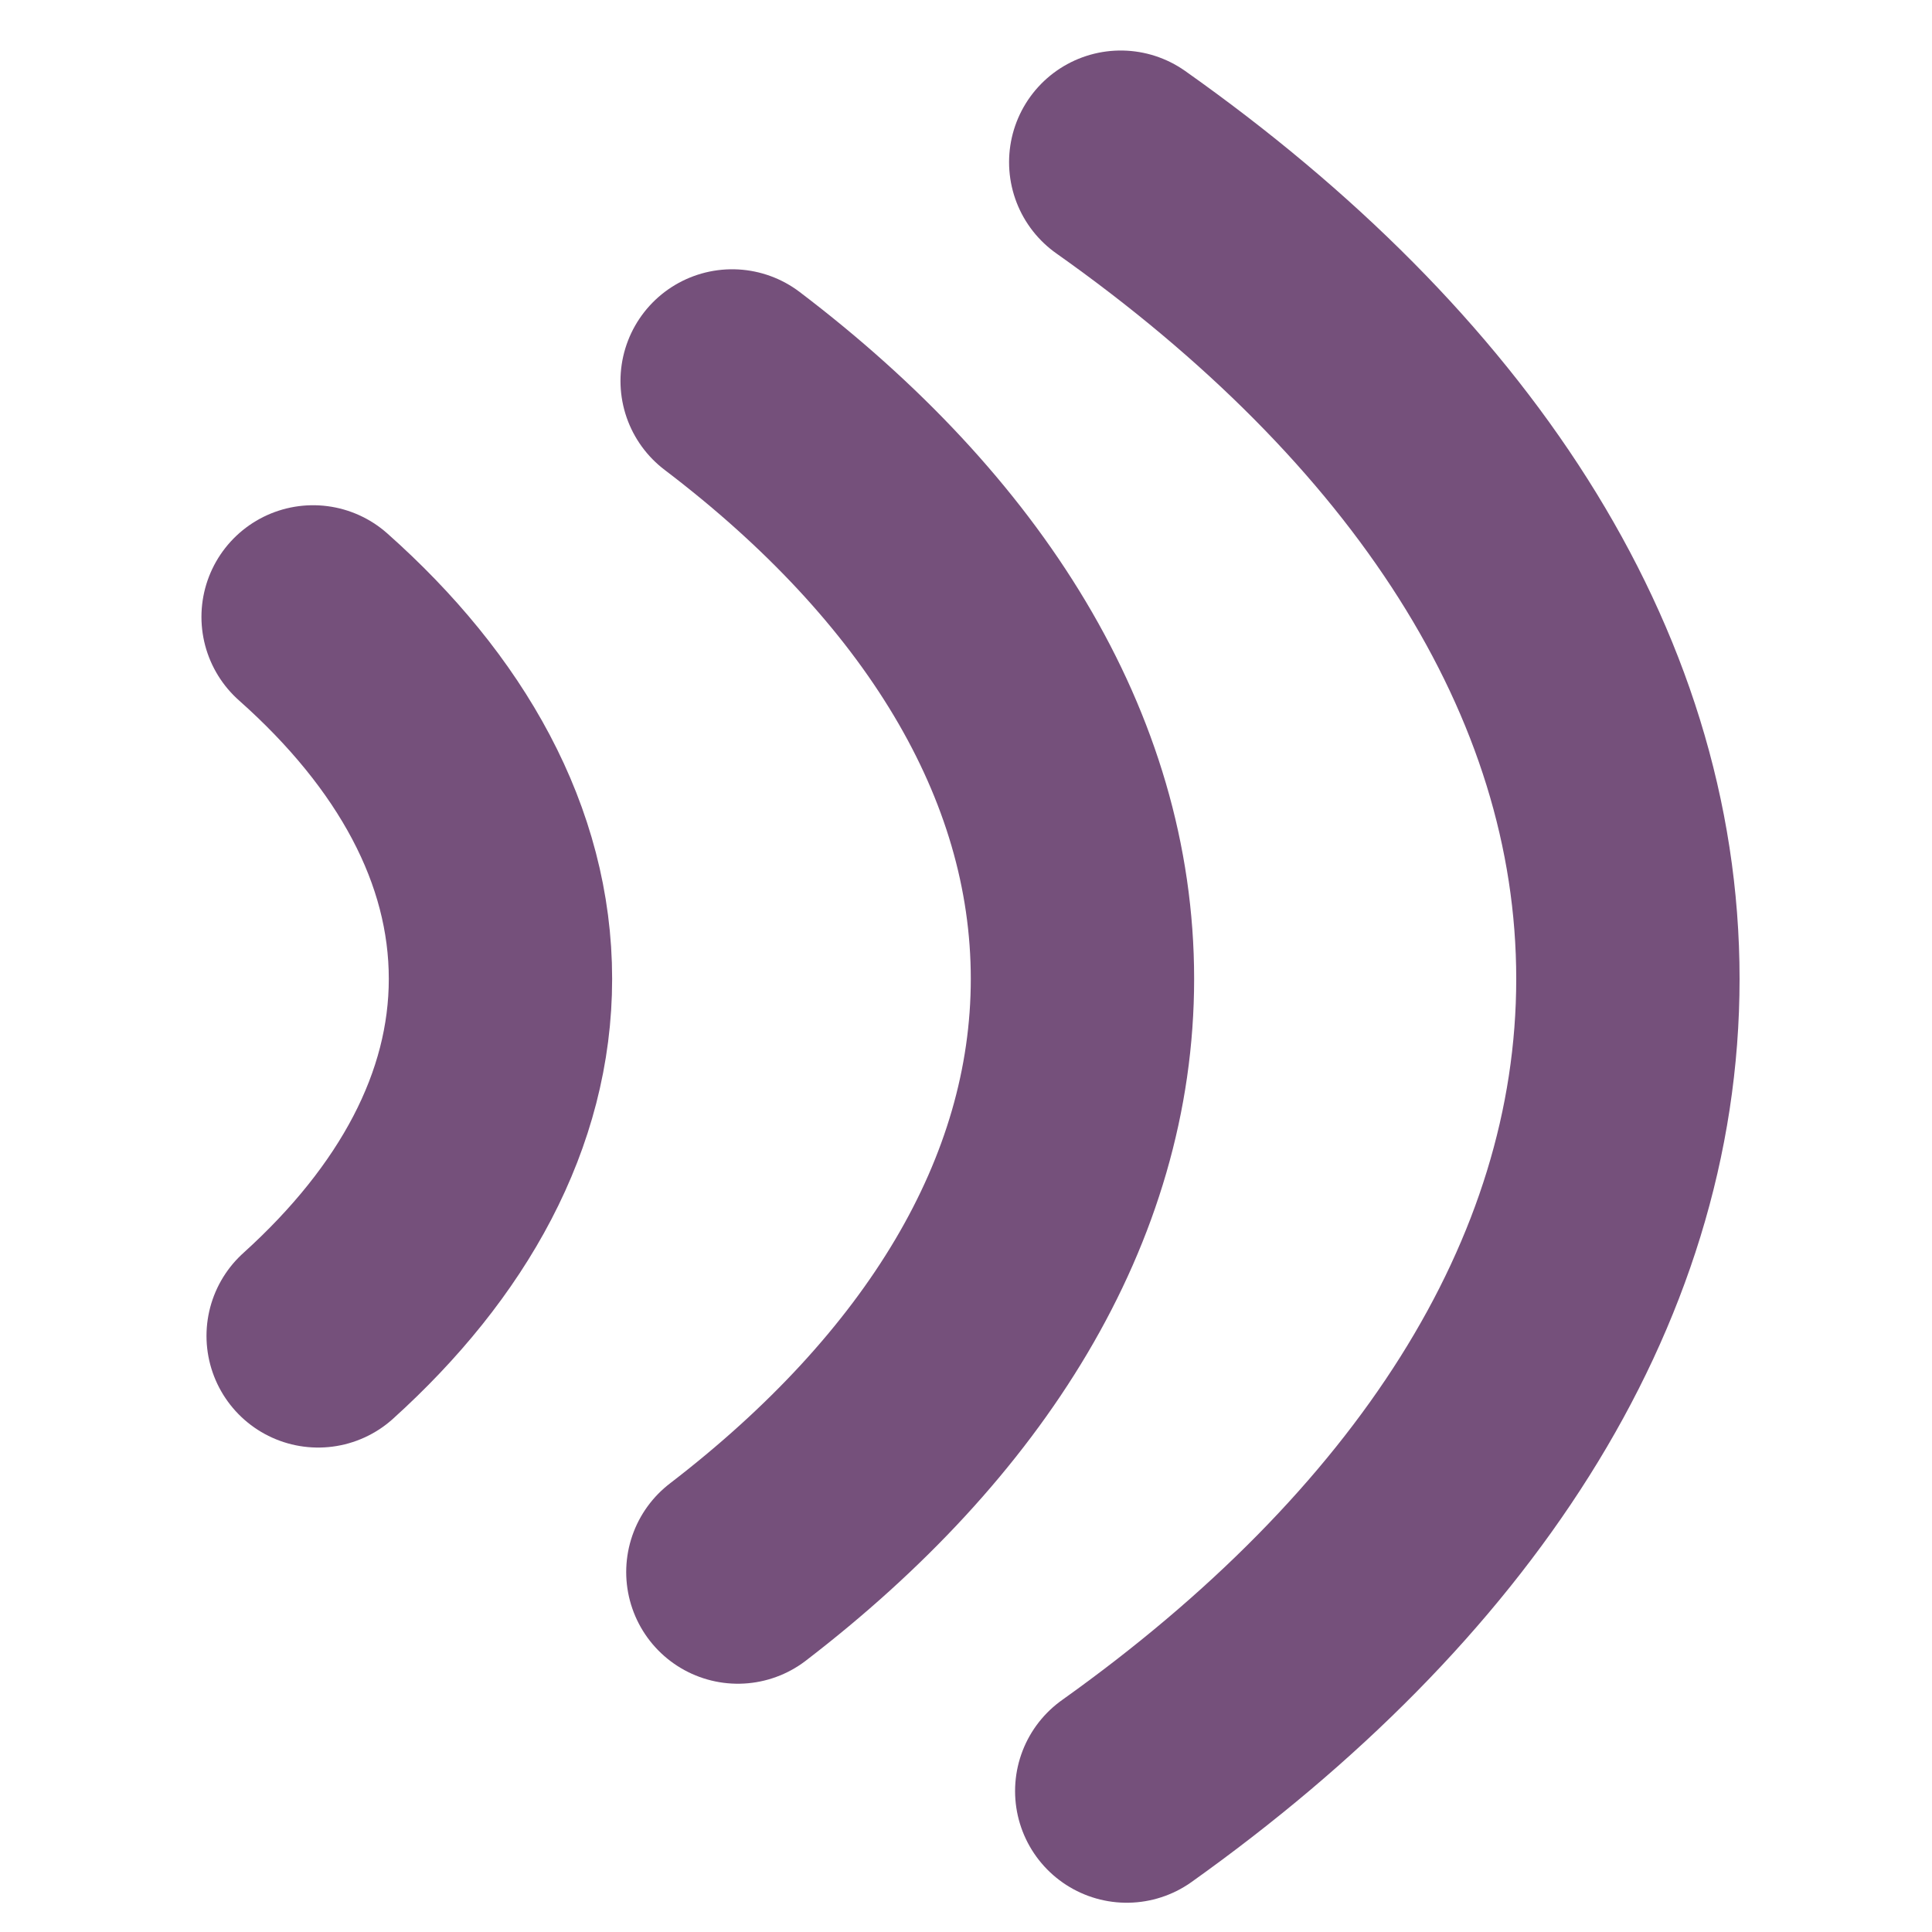 <?xml version="1.0" encoding="UTF-8" standalone="no"?>
<svg
   xmlns:dc="http://purl.org/dc/elements/1.1/"
   xmlns:cc="http://web.resource.org/cc/"
   xmlns:rdf="http://www.w3.org/1999/02/22-rdf-syntax-ns#"
   xmlns:svg="http://www.w3.org/2000/svg"
   xmlns="http://www.w3.org/2000/svg"
   xmlns:sodipodi="http://sodipodi.sourceforge.net/DTD/sodipodi-0.dtd"
   xmlns:inkscape="http://www.inkscape.org/namespaces/inkscape"
   xml:space="preserve"
   version="1.0"
   id="layer1"
   width="400pt"
   height="400pt"
   viewBox="0 0 75 75"
   sodipodi:version="0.32"
   inkscape:version="0.45"
   sodipodi:docname="Speaker_Icon_gray.svg"
   inkscape:output_extension="org.inkscape.output.svg.inkscape"
   sodipodi:docbase="c:\dev\chorus\artwork"
   sodipodi:modified="true"><defs
   id="defs3649">


</defs><sodipodi:namedview
   inkscape:window-height="575"
   inkscape:window-width="765"
   inkscape:pageshadow="2"
   inkscape:pageopacity="0.0"
   guidetolerance="10.0"
   gridtolerance="10.0"
   objecttolerance="10.0"
   borderopacity="1.0"
   bordercolor="#666666"
   pagecolor="#ffffff"
   id="base"
   inkscape:zoom="0.047125"
   inkscape:cx="1465.593"
   inkscape:cy="-532.23388"
   inkscape:window-x="175"
   inkscape:window-y="499"
   inkscape:current-layer="layer1" /><path
   style="fill:none;stroke:#75507b;stroke-width:8.67;stroke-linecap:round"
   d="M 12.351,51.859 C 16.809,47.831 19.428,43.092 19.428,37.999 C 19.428,32.823 16.737,28.015 12.155,23.948"
   id="path1" /><path
   style="fill:none;stroke:#75507b;stroke-width:8.67;stroke-linecap:round"
   d="M 28.422,14.788 C 36.962,21.275 42.021,29.304 42.021,37.999 C 42.021,46.614 37.05,54.572 28.644,61.027"
   id="path2" /><path
   style="fill:none;stroke:#75507b;stroke-width:8.67;stroke-linecap:round"
   d="M 43.74,69.529 C 55.913,60.856 63.195,49.909 63.195,38 C 63.195,26.009 55.818,14.995 43.507,6.296"
   id="path3646" />
</svg>